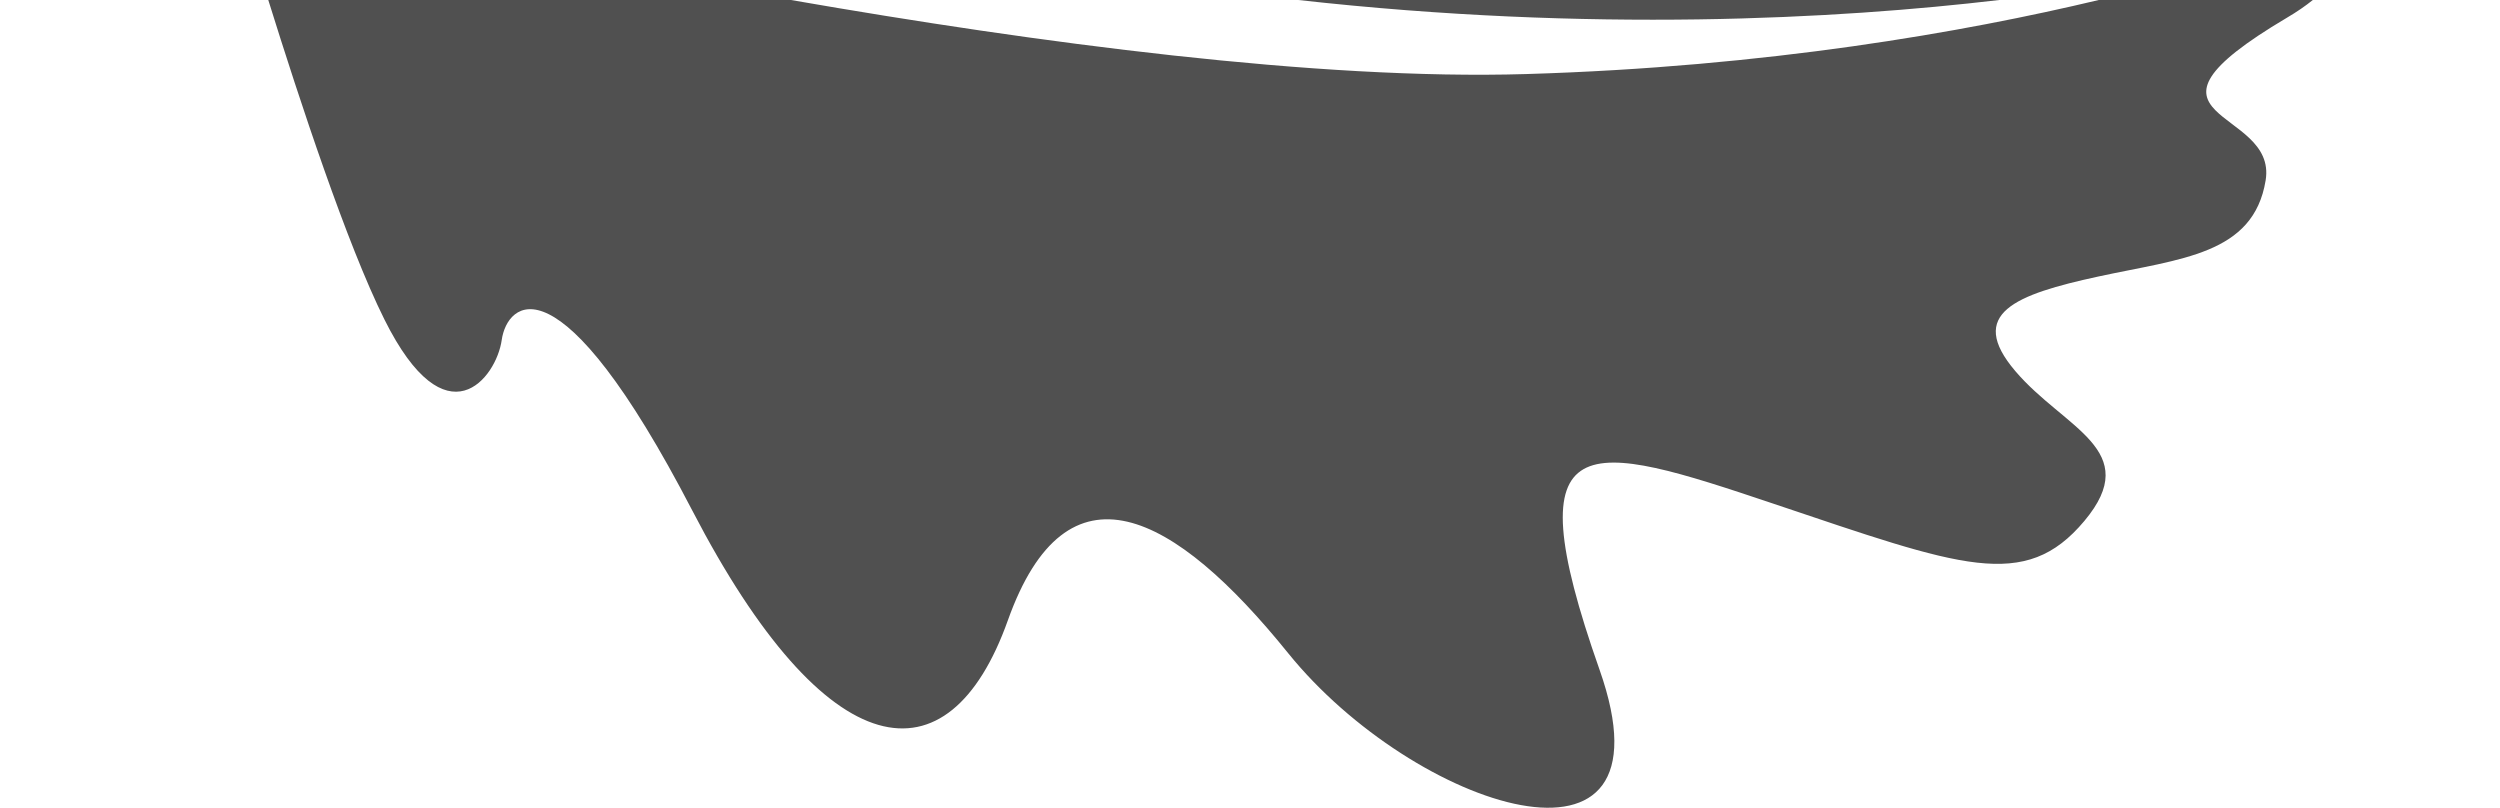 <?xml version="1.0" encoding="utf-8"?>
<!-- Generator: Adobe Illustrator 23.0.1, SVG Export Plug-In . SVG Version: 6.00 Build 0)  -->
<svg version="1.1" id="Layer_1" xmlns="http://www.w3.org/2000/svg" xmlns:xlink="http://www.w3.org/1999/xlink" x="0px" y="0px"
	 viewBox="0 0 1600 517" style="enable-background:new 0 0 1600 517;" xml:space="preserve">
<style type="text/css">
	.st0{fill:#505050;}
</style>
<path class="st0" d="M171.7,0C191.9,64.8,222,156.2,246,204.4c39.7,79.8,71.7,37.3,75.1,13.2s36.1-56.4,122,109.2
	c86,165.7,164,176.5,201.9,70.3C682.8,291,751.5,327.7,824.4,418c80.2,99.3,250.7,156.5,199.3,10.6
	c-56.6-160.6-7.9-146.3,111.7-106.1s160.5,56.4,198.6,10.9c38.1-45.5-12.8-59-44.2-95.9c-31.4-36.9,0.1-49,53-60.5
	c53-11.5,99.4-14,107.2-61.5c7.9-47.5-98.4-37.8,13.7-104.2c6.3-3.7,11.8-7.5,16.5-11.3h-137c-85.9,20.5-212.3,42.8-366.7,47.4
	C843.9,51.4,664.2,27.5,506.2,0H171.7z M830.9,0c187.3,20.9,345.2,12.2,448.6,0H830.9L830.9,0z"/>
</svg>
